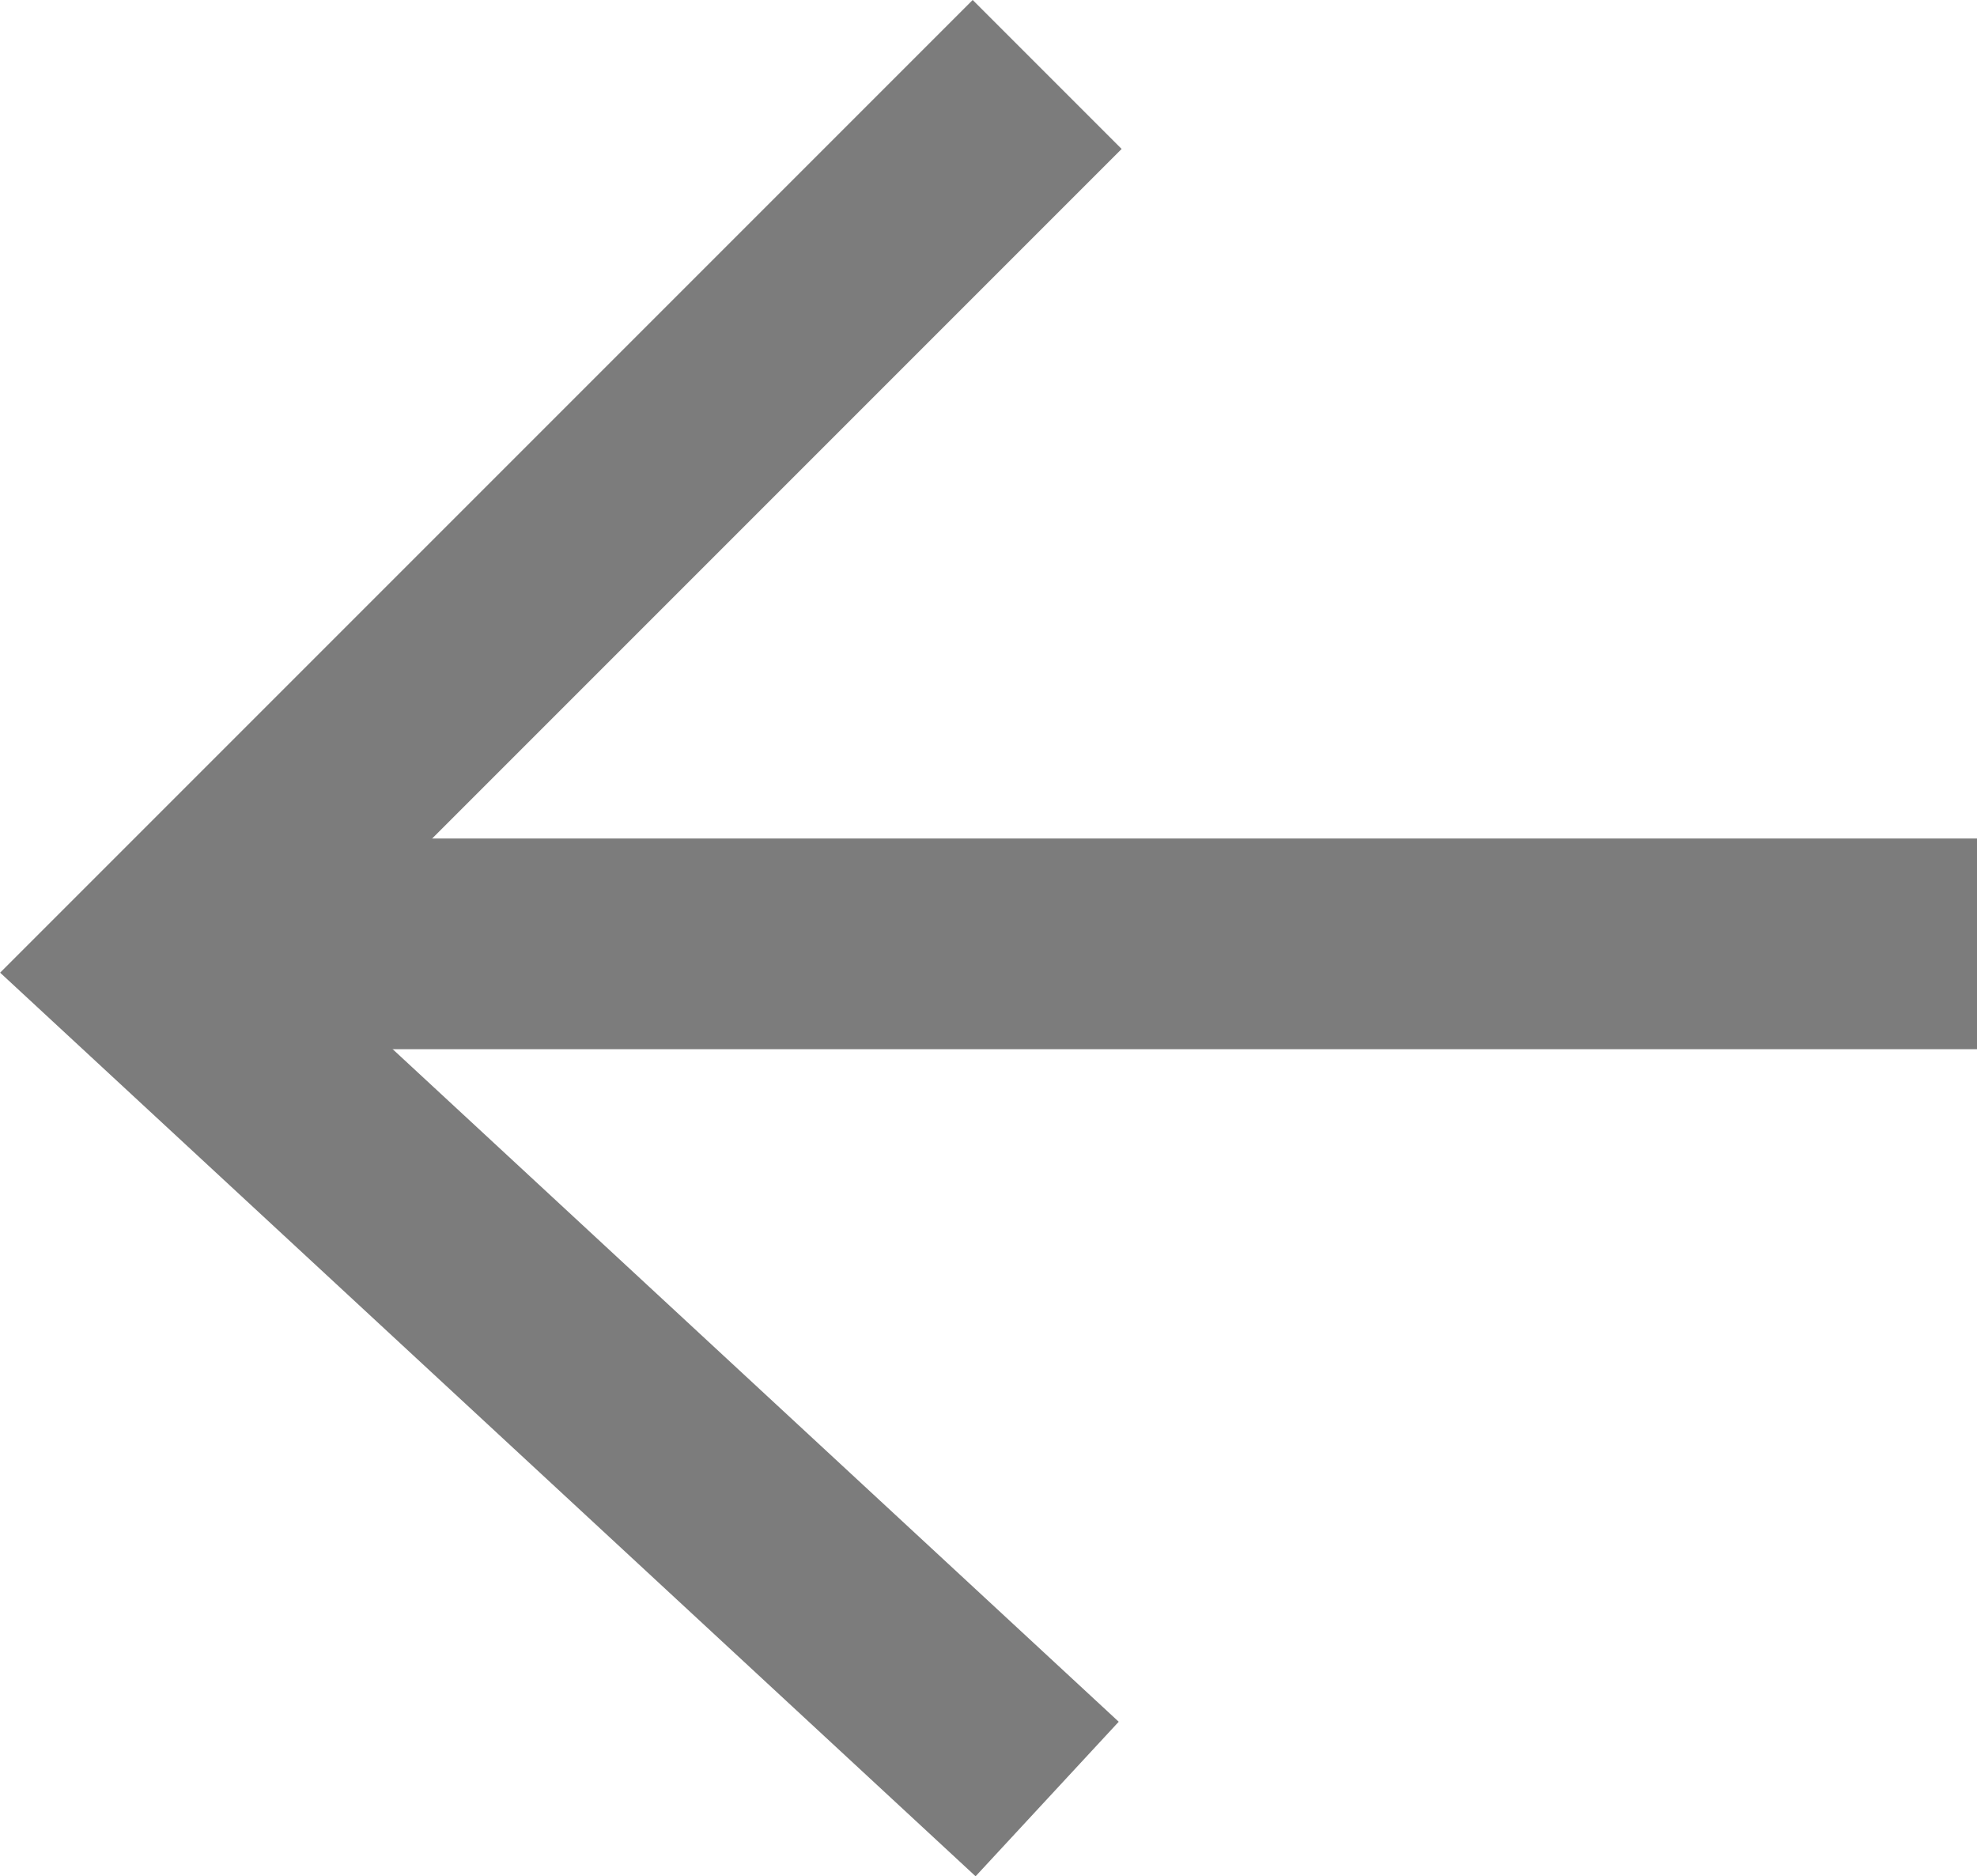 <svg xmlns="http://www.w3.org/2000/svg" width="18.772" height="17.814" viewBox="0 0 18.772 17.814">
  <g id="Group_29345" data-name="Group 29345" transform="translate(18.772 0.707) rotate(90)">
    <path id="Path_90066" data-name="Path 90066" d="M0,0,8.5,8.5,16.373,0" transform="translate(0 8.829)" fill="none" stroke="#7c7c7c" stroke-width="2"/>
    <line id="Line_4584" data-name="Line 4584" y2="17.253" transform="translate(8.254)" fill="none" stroke="#7c7c7c" stroke-width="2"/>
  </g>
</svg>
